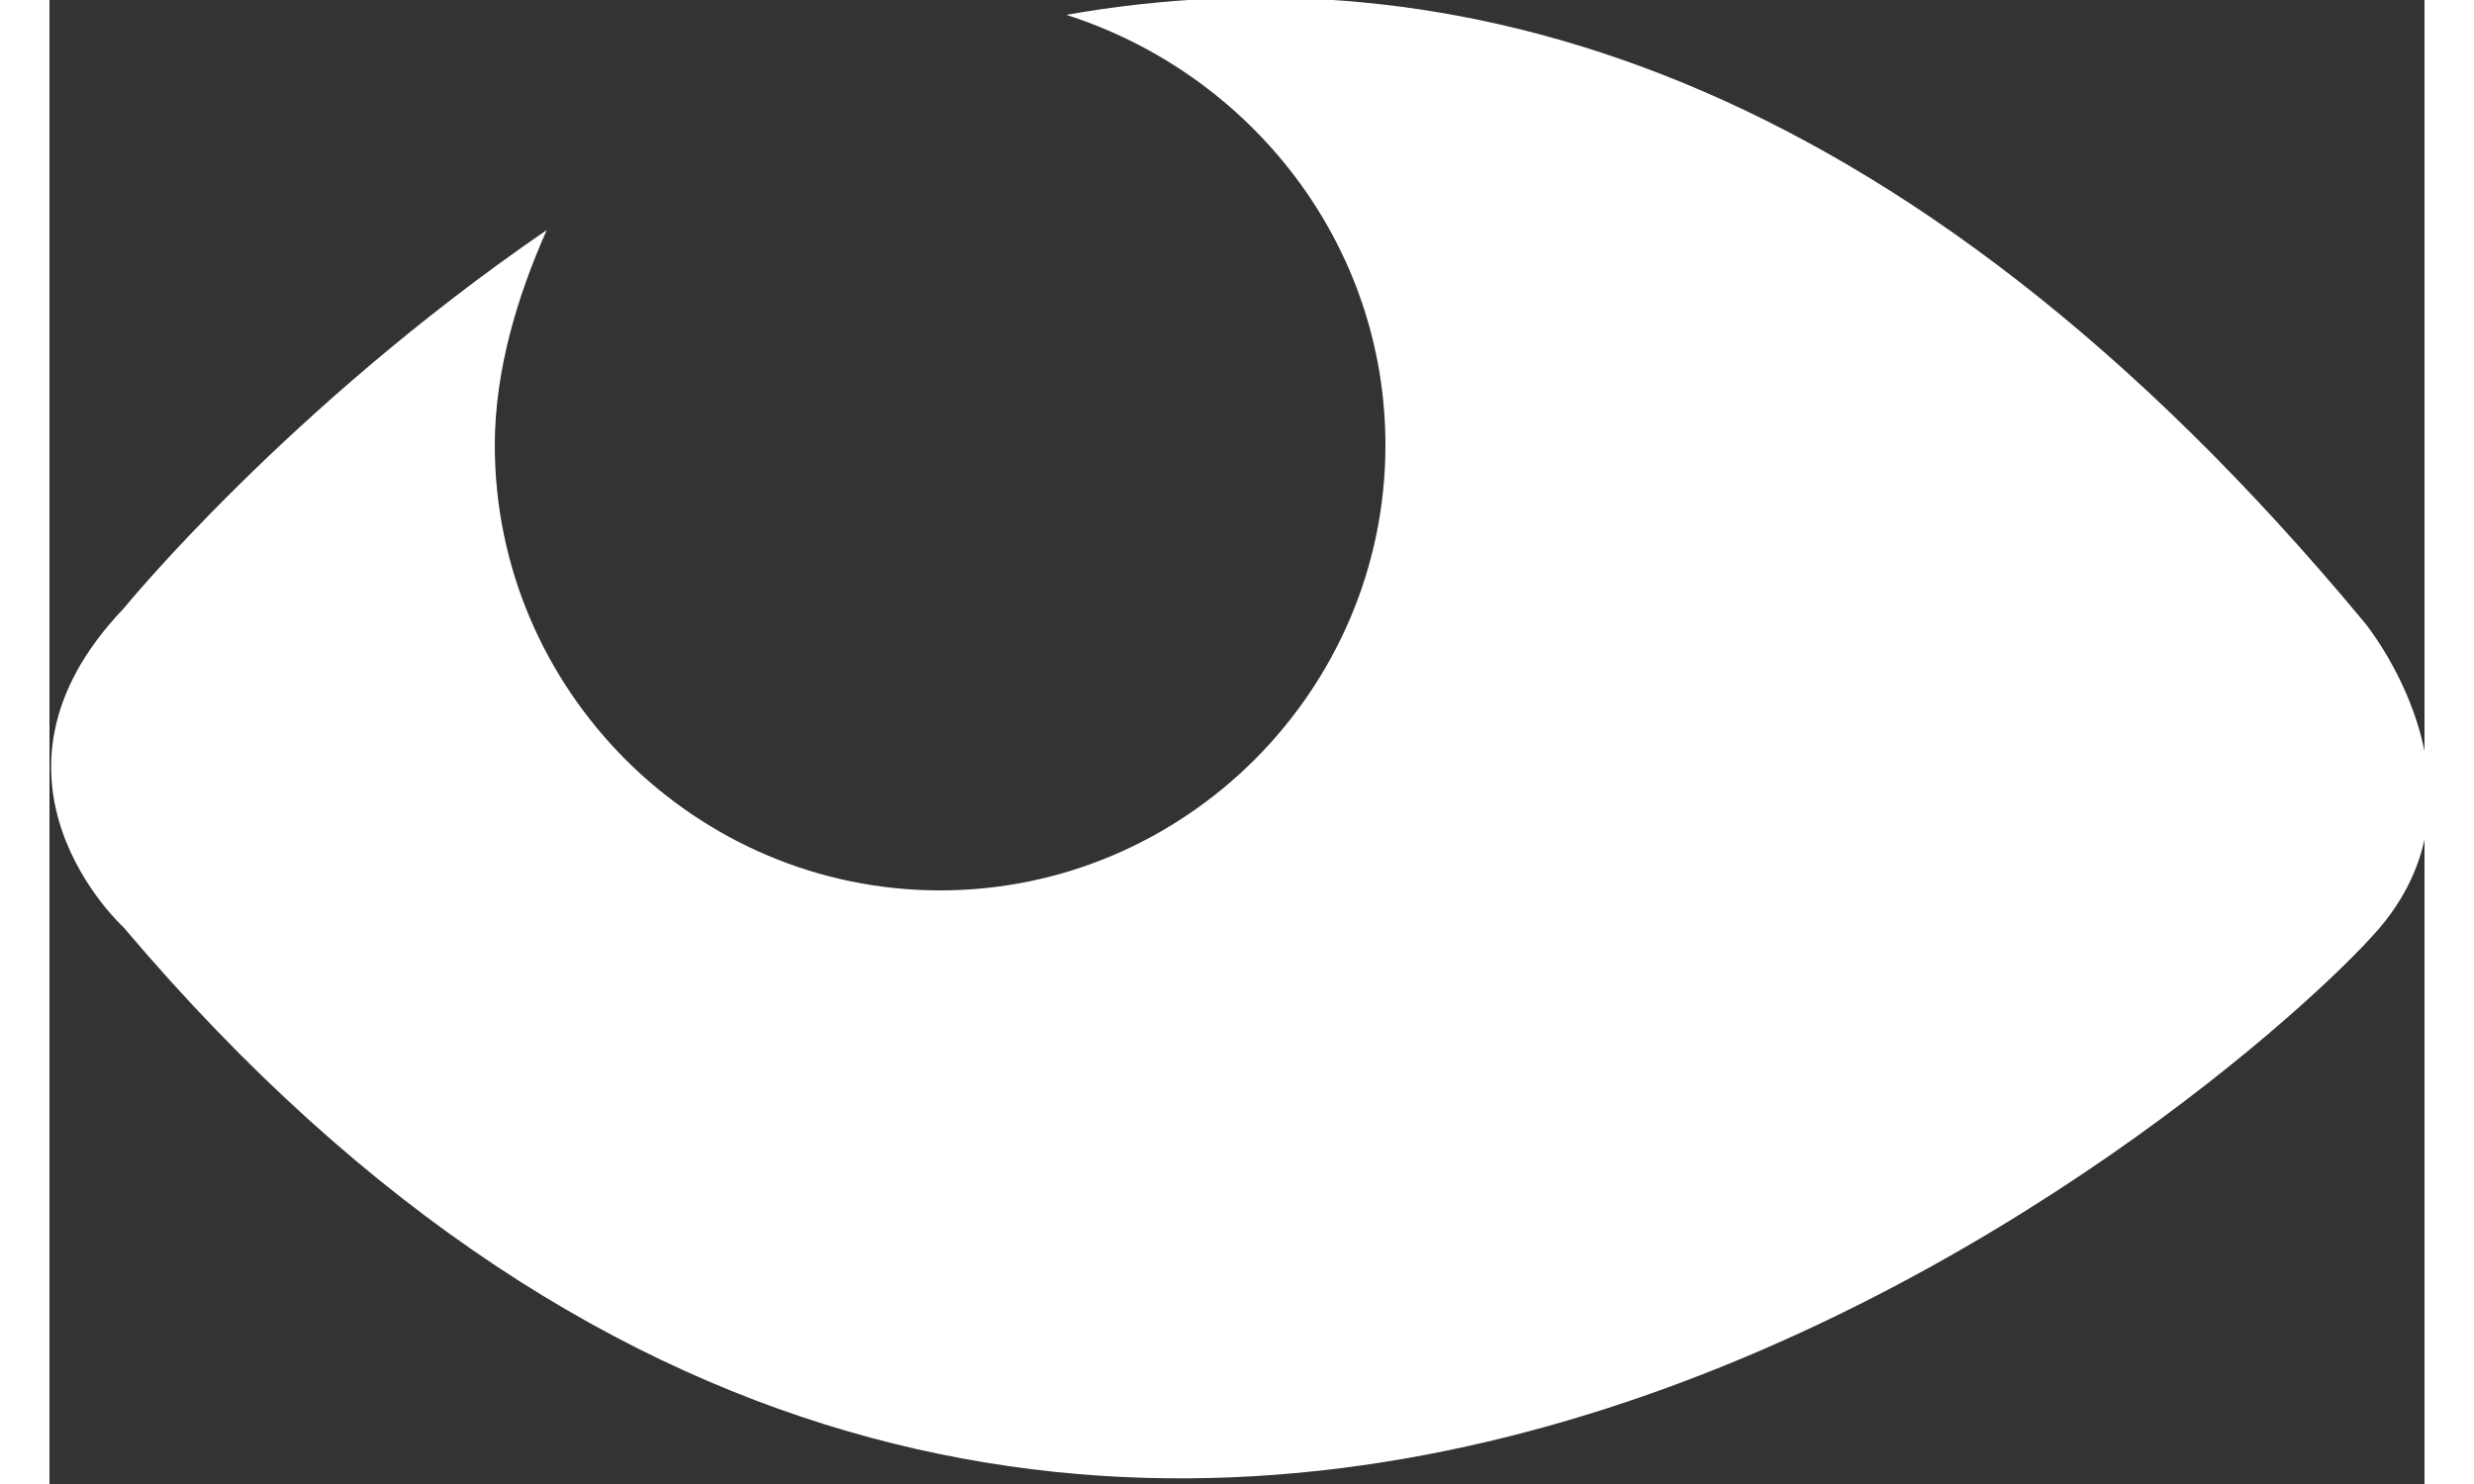 <svg xmlns="http://www.w3.org/2000/svg" width="30px" height="18px" viewBox="0 0 32 20">
	<rect x="0" y="0" width="32" height="20" fill="#333333" stroke="none"/>
	<path fill="#FFFFFF" d="M31.2,8.4c-6.3-7.6-12.4-9.1-17.5-8.2C16.2,1,18,3.3,18,6c0,3.3-2.7,6-6,6S6,9.3,6,6c0-1,0.3-2,0.7-2.9
		C3.2,5.5,1,8.2,1,8.2c-2.2,2.3,0,4.3,0,4.3c13.2,15.6,28.6,2.1,30.4,0C33,10.6,31.2,8.4,31.2,8.4z"/>
</svg>
